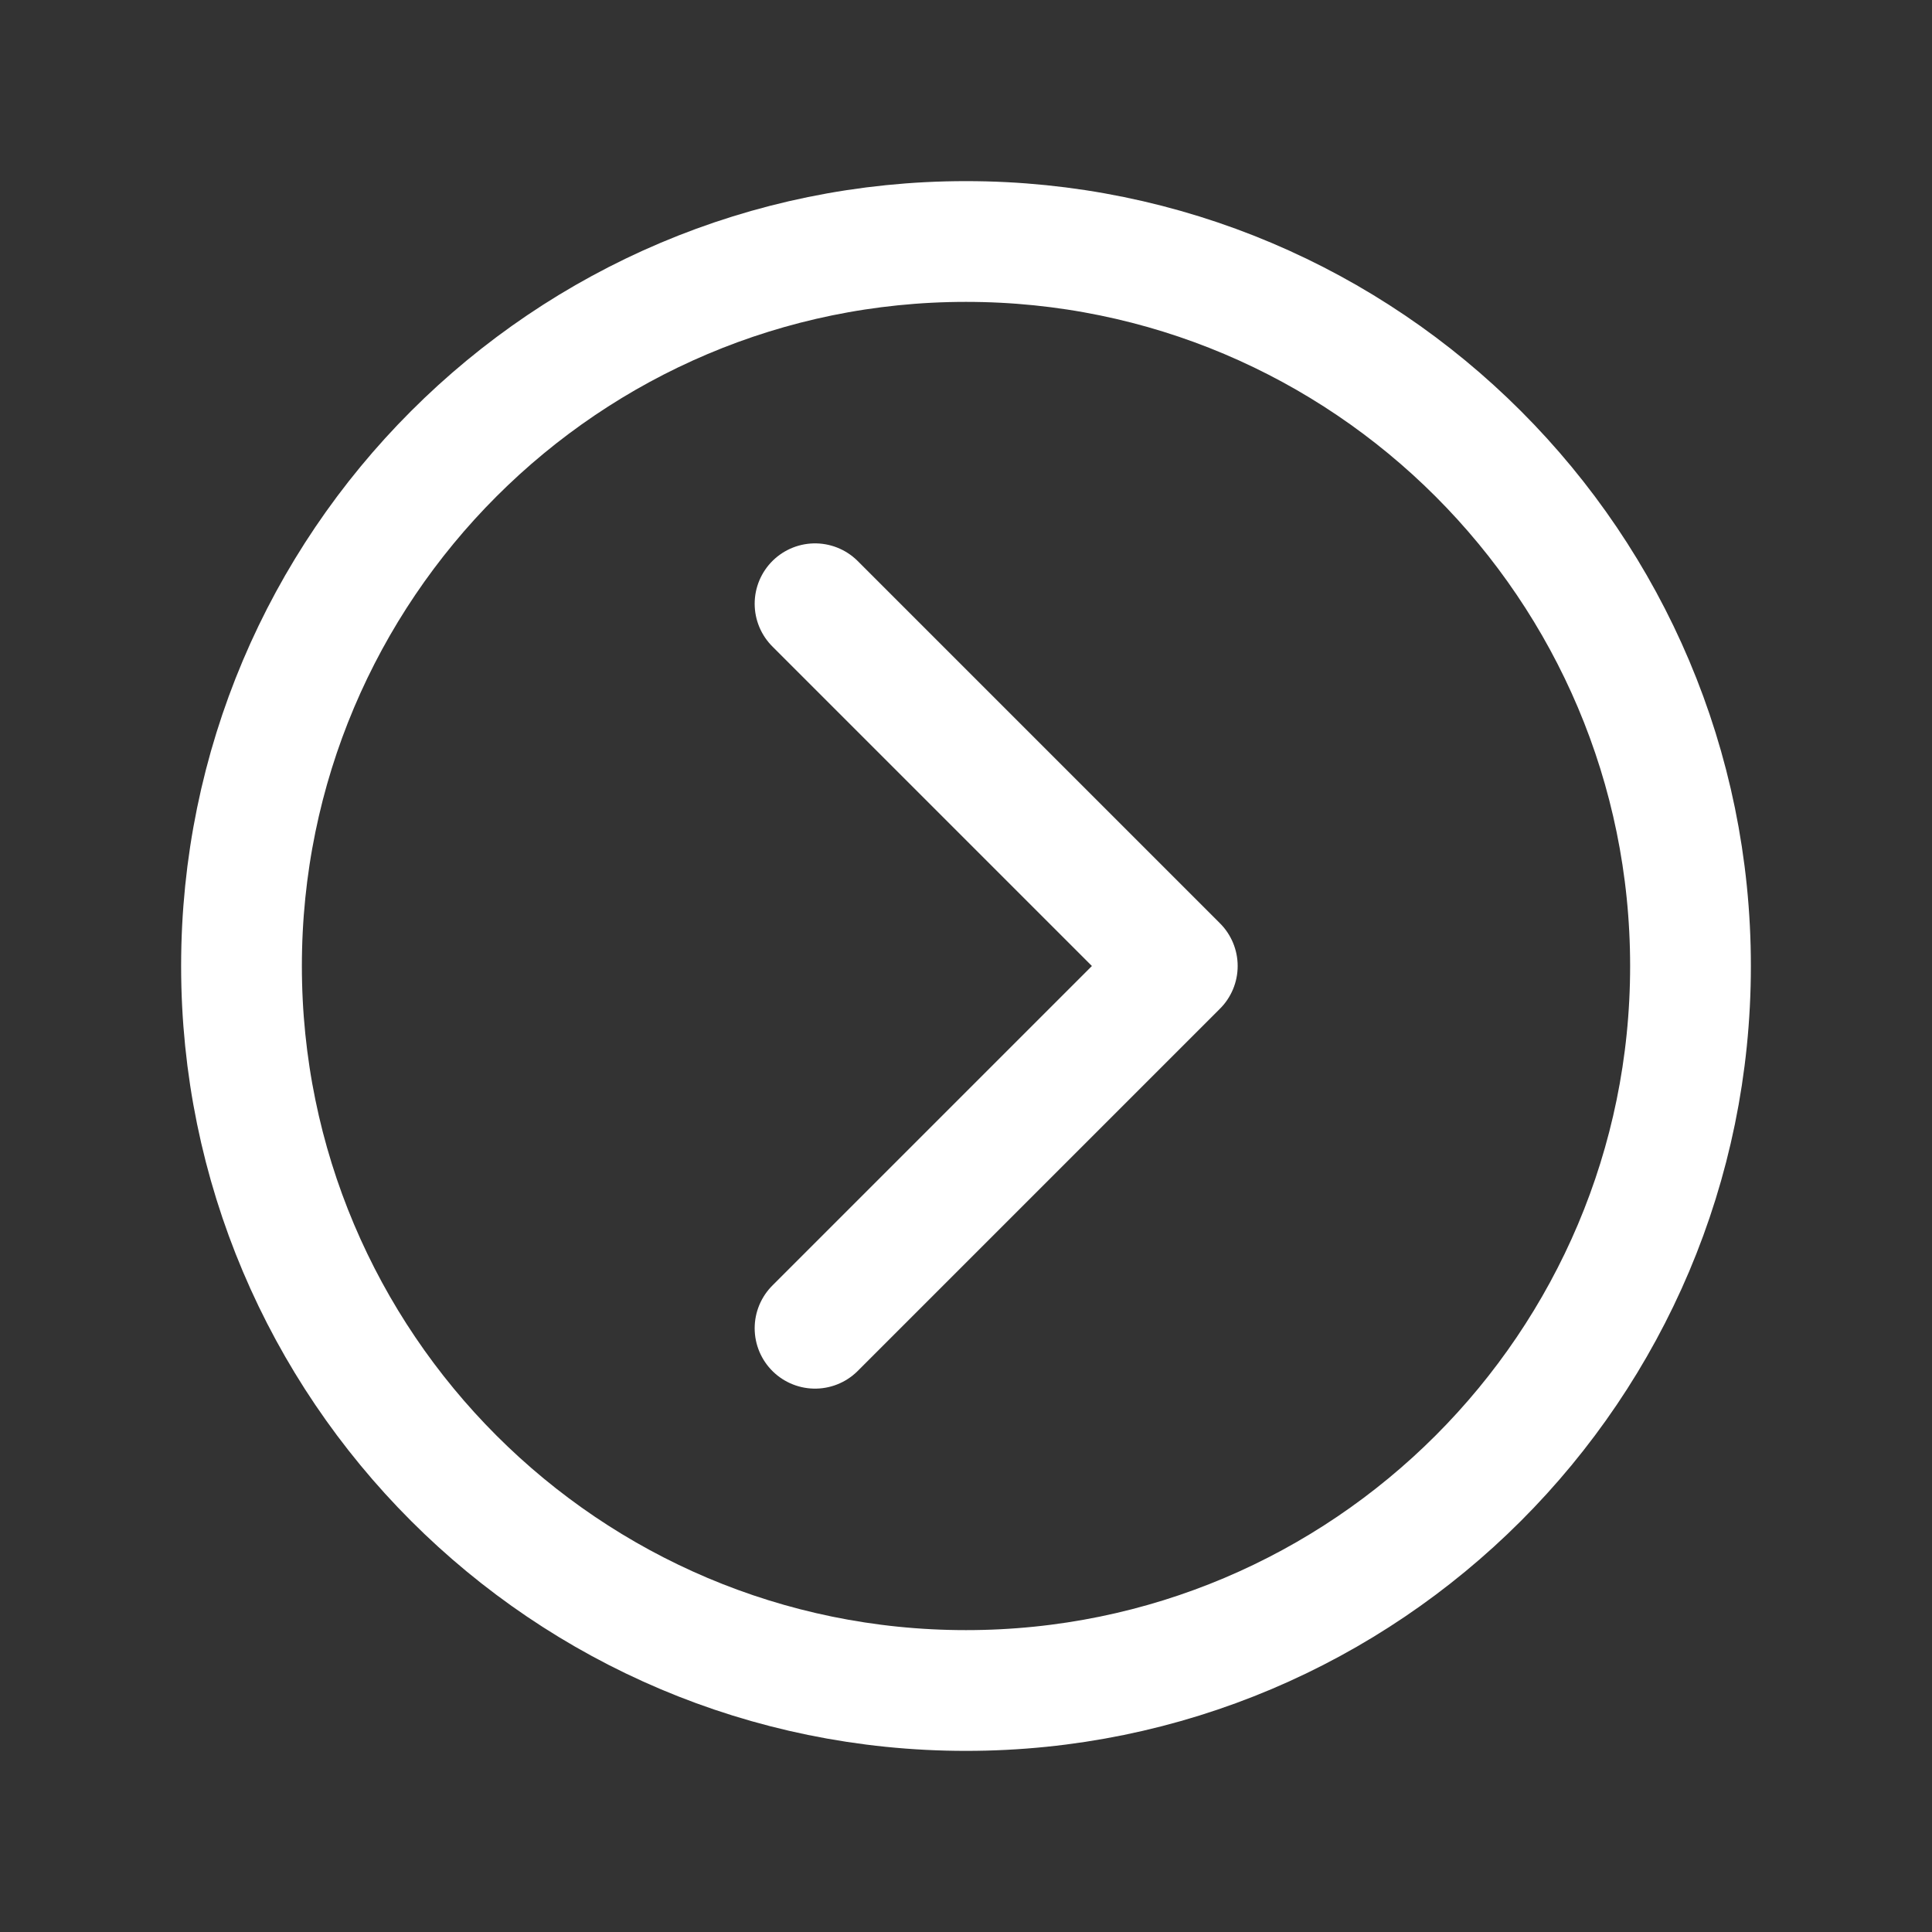 <svg width="30" height="30" viewBox="0 0 44 44" fill="none" xmlns="http://www.w3.org/2000/svg">
<rect x="0" y="0" width="44" height="44" fill="#333333" stroke="none"/>
<path d="M5.5 22C5.5 31.109 12.891 38.5 22 38.5C31.109 38.5 38.5 31.109 38.5 22C38.5 12.891 31.109 5.5 22 5.5C12.891 5.5 5.5 12.891 5.5 22Z" stroke="white" stroke-width="2.75" stroke-miterlimit="10"/>
<path d="M18.562 30.25L26.812 22L18.562 13.75" stroke="white" stroke-width="2.75" stroke-linecap="round" stroke-linejoin="round"/>
</svg>
